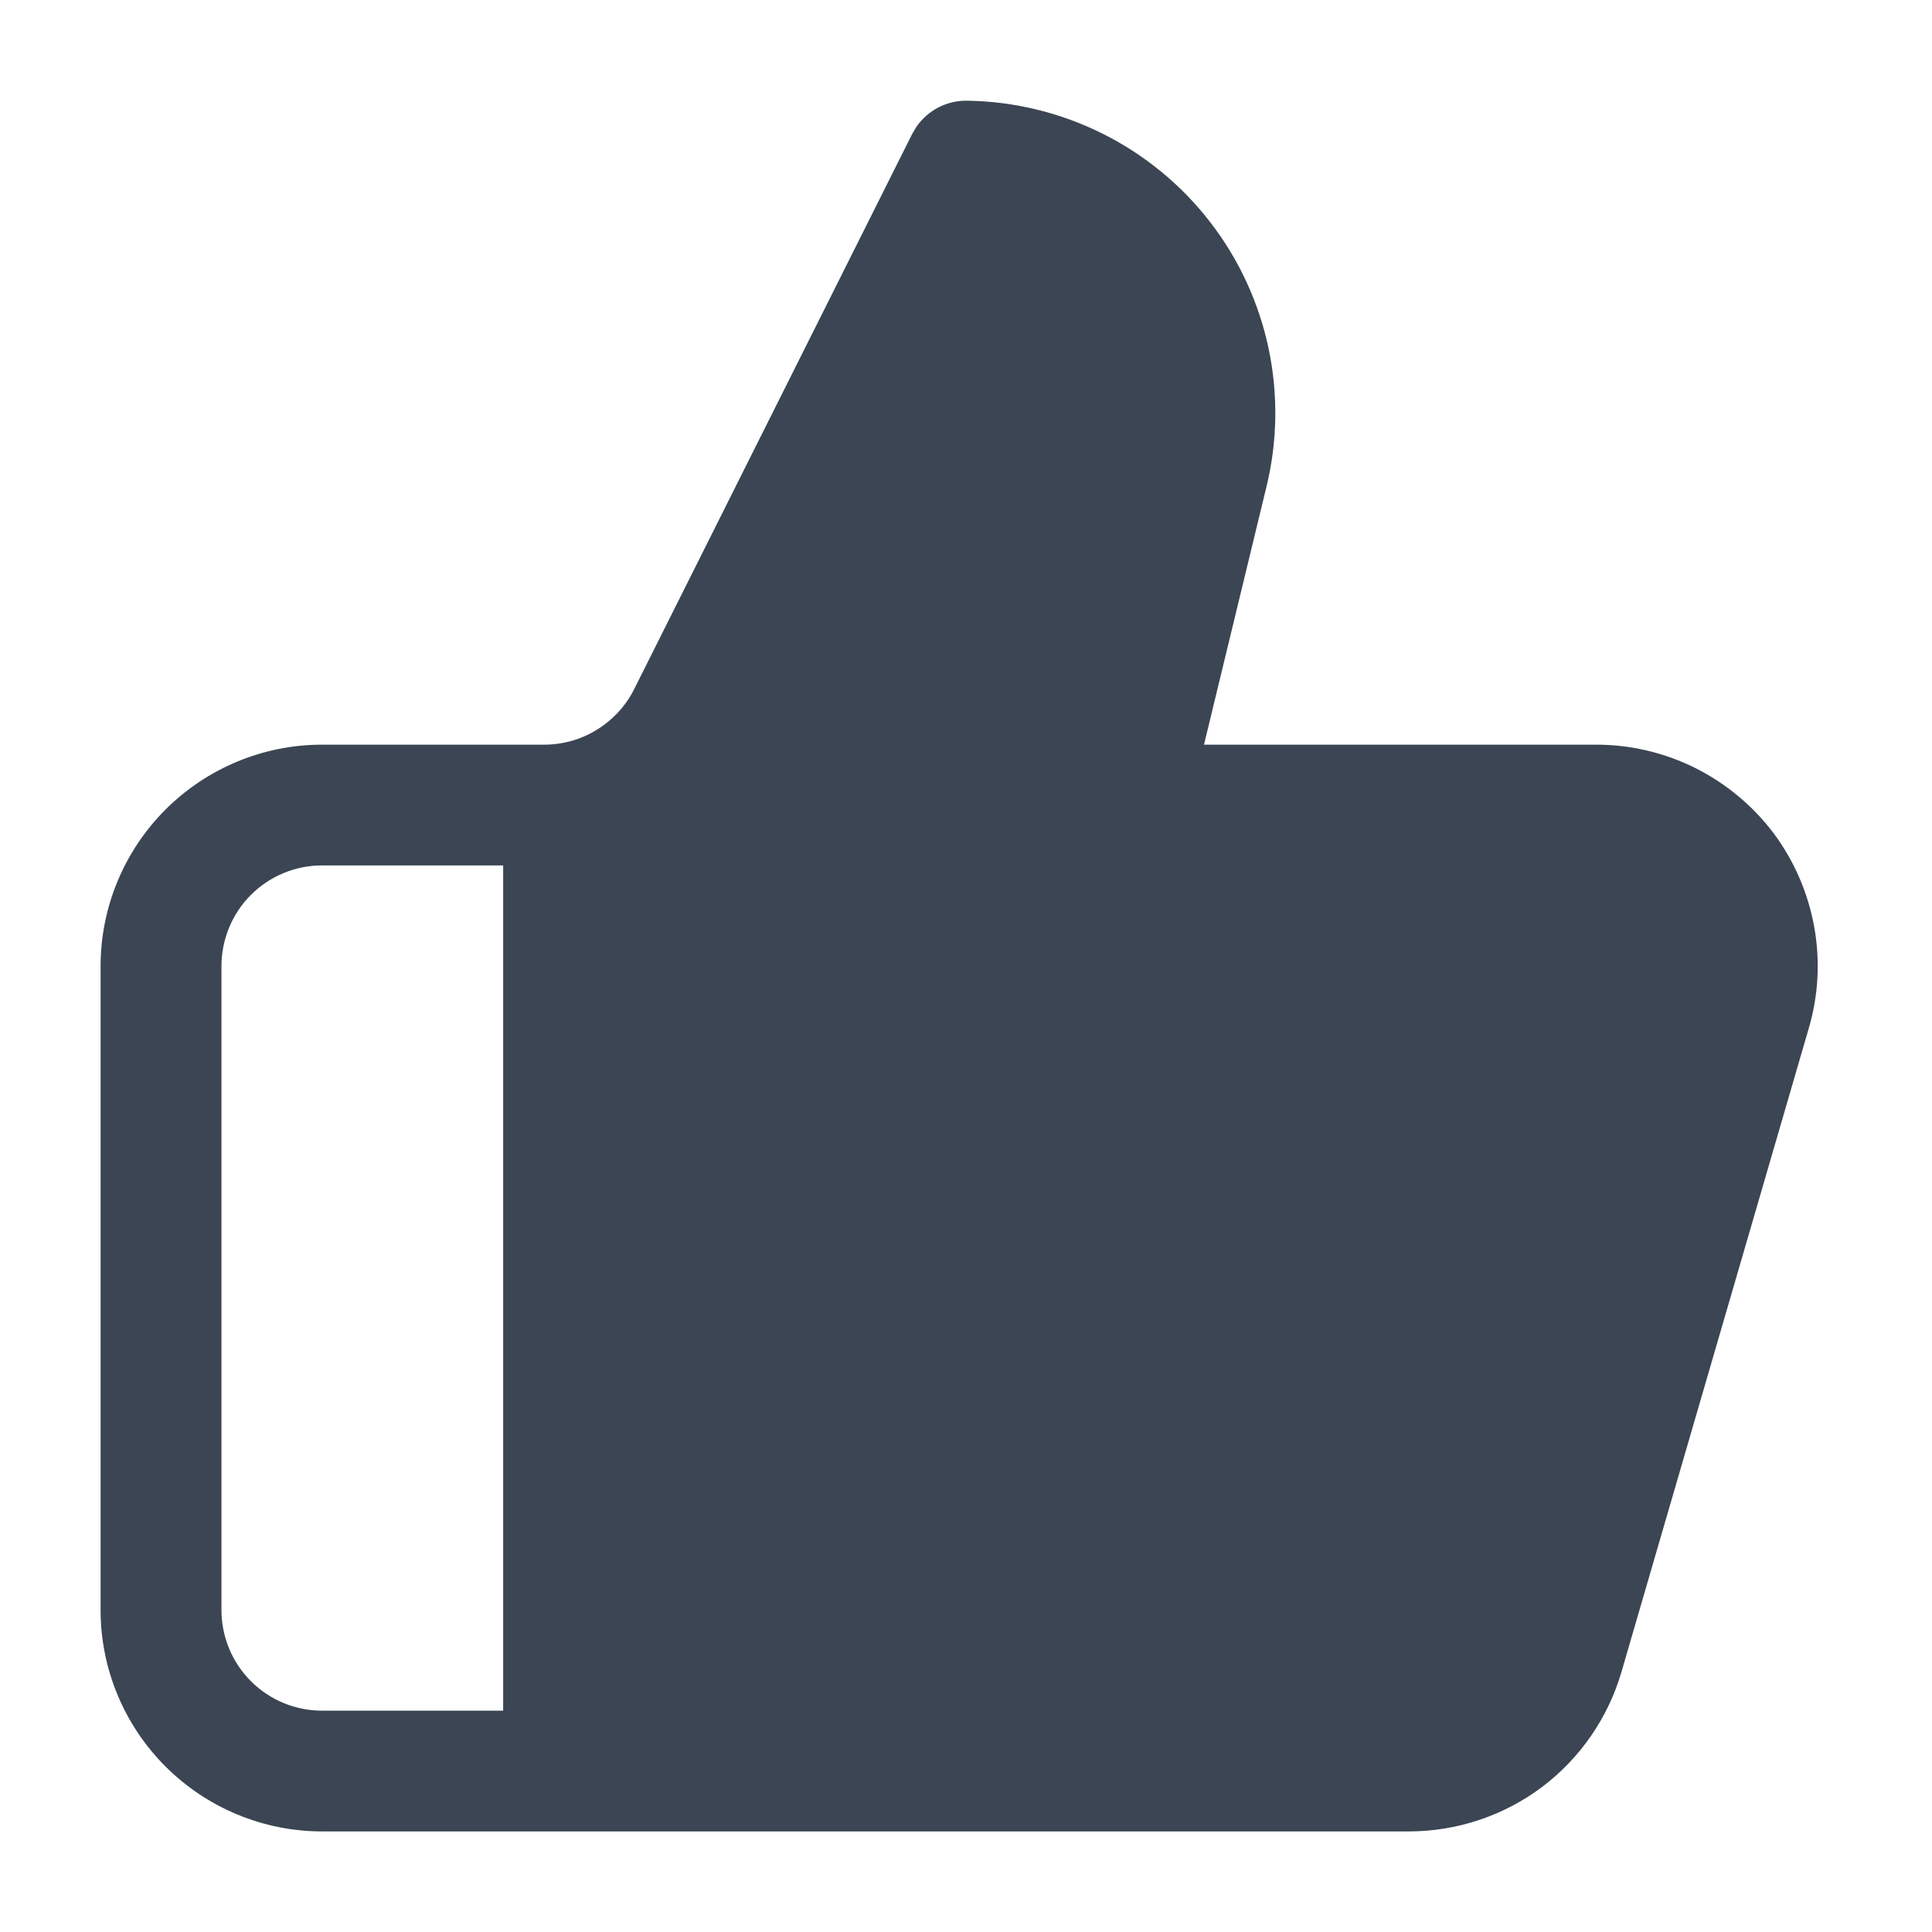 <svg width="16" height="16" viewBox="0 0 16 16" fill="none" xmlns="http://www.w3.org/2000/svg">
<g clip-path="url(#clip0_2296_57662)">
<path fill-rule="evenodd" clip-rule="evenodd" d="M8.007 0.834C8.396 0.839 8.78 0.932 9.129 1.106C9.477 1.279 9.783 1.53 10.021 1.838C10.26 2.146 10.425 2.505 10.506 2.886C10.586 3.267 10.58 3.662 10.486 4.04L9.971 6.167H13.221C13.505 6.167 13.787 6.234 14.041 6.361C14.295 6.489 14.517 6.673 14.688 6.9C14.858 7.128 14.973 7.393 15.024 7.673C15.075 7.953 15.06 8.241 14.98 8.514L13.428 13.847C13.317 14.227 13.085 14.563 12.768 14.801C12.45 15.039 12.063 15.167 11.667 15.167H2.667C2.181 15.167 1.715 14.973 1.371 14.63C1.027 14.286 0.833 13.82 0.833 13.334V8.001C0.833 7.515 1.027 7.048 1.371 6.704C1.715 6.361 2.181 6.167 2.667 6.167H4.507C4.662 6.167 4.814 6.124 4.945 6.042C5.077 5.96 5.184 5.844 5.253 5.705L7.554 1.11L7.59 1.049C7.684 0.914 7.839 0.832 8.007 0.834ZM2.667 7.167C2.446 7.167 2.234 7.255 2.078 7.411C1.922 7.567 1.834 7.78 1.834 8.001V13.334C1.834 13.555 1.922 13.767 2.078 13.923C2.234 14.079 2.446 14.167 2.667 14.167H4.167V7.167H2.667Z" fill="#3B4553"/>
</g>
<defs>
<clipPath id="clip0_2296_57662">
<rect width="16" height="16" fill="white"/>
</clipPath>
</defs>
</svg>
